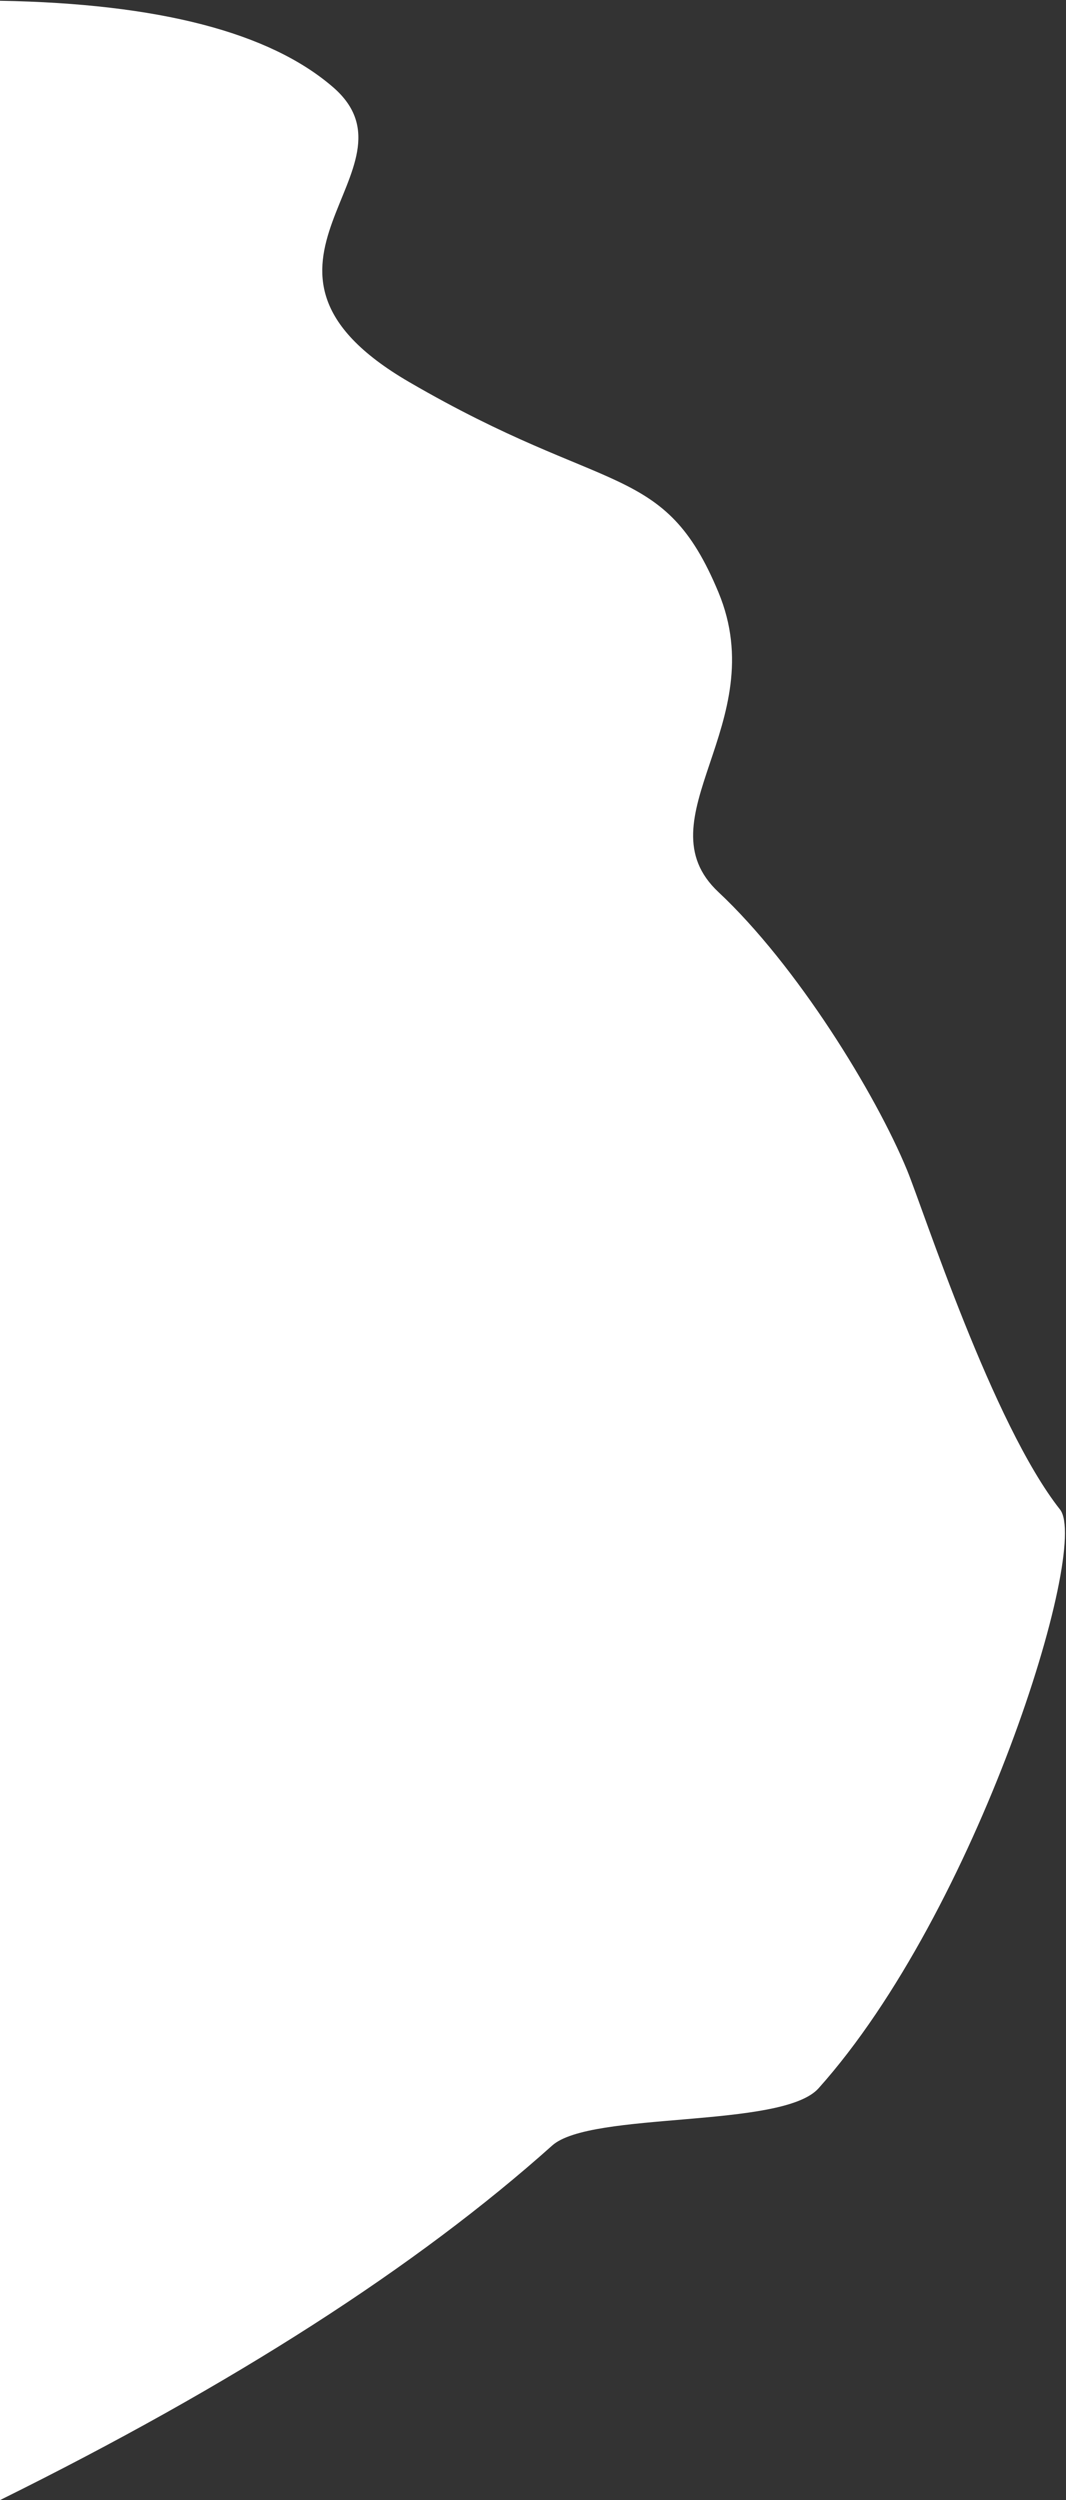 
<svg width="209px" height="490px" viewBox="0 0 209 490" version="1.1" xmlns="http://www.w3.org/2000/svg" xmlns:xlink="http://www.w3.org/1999/xlink">
    <rect x="0" y="0" width="209" height="490" fill="#333333" stroke="none"/>
    <!-- Generator: Sketch 47.1 (45422) - http://www.bohemiancoding.com/sketch -->
    <desc>Created with Sketch.</desc>
    <defs></defs>
    <g id="Page-1" stroke="none" stroke-width="1" fill="none" fill-rule="evenodd">
        <g id="Desktop-Main" transform="translate(-79, -994)" fill="#FFFFFF">
            <g id="Group-2" transform="translate(79, 990)">
                <path d="M0,494 L0,4.15 C31.091,4.692 52.853,10.334 65.286,21.077 C83.935,37.19 41.3,56.227 80.196,78.863 C119.091,101.5 130.174,94.369 140.863,120.099 C151.553,145.828 125.533,164.499 140.863,178.847 C156.194,193.194 171.658,218.33 177.839,233.338 C181.063,241.167 194.598,283.096 207.831,299.859 C213.765,307.375 191.557,378.594 160.48,413.295 C153.35,421.256 115.85,417.717 108.259,424.508 C81.726,448.247 45.639,471.411 0,494 Z" id="Path-3"></path>
            </g>
        </g>
    </g>
</svg>

